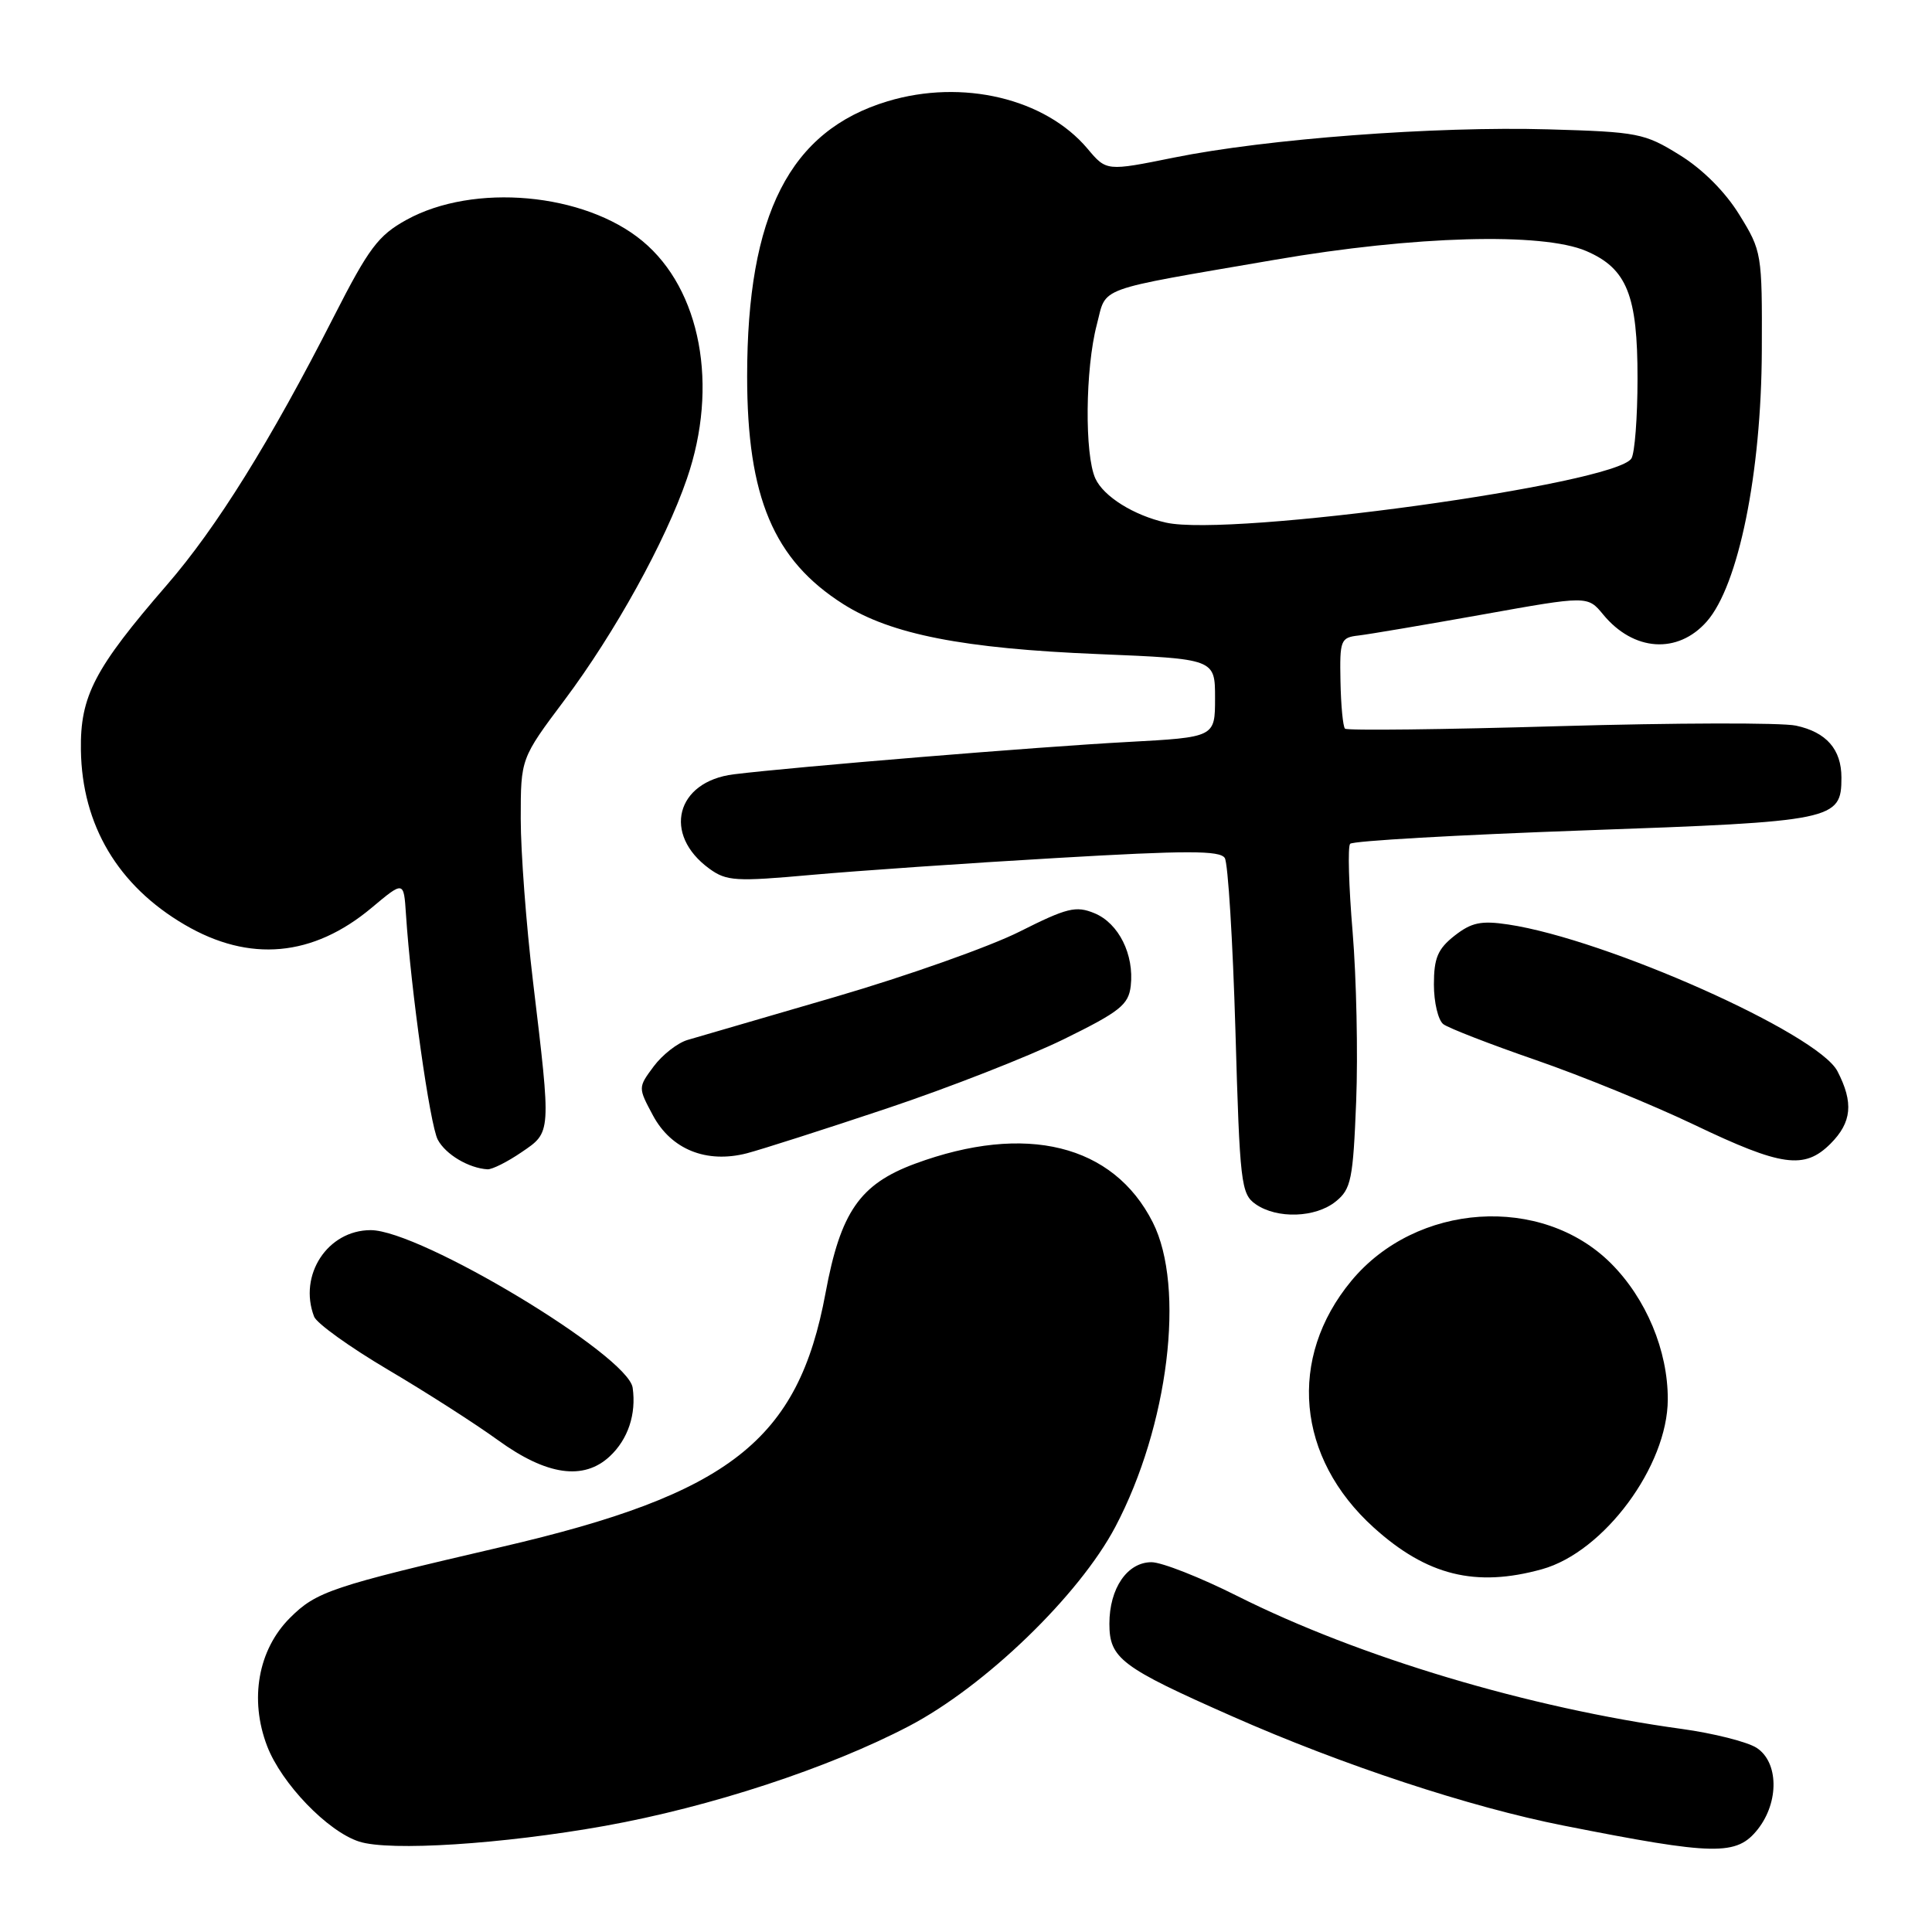<?xml version="1.0" encoding="UTF-8" standalone="no"?>
<!DOCTYPE svg PUBLIC "-//W3C//DTD SVG 1.1//EN" "http://www.w3.org/Graphics/SVG/1.1/DTD/svg11.dtd" >
<svg xmlns="http://www.w3.org/2000/svg" xmlns:xlink="http://www.w3.org/1999/xlink" version="1.1" viewBox="0 0 256 256">
 <g >
 <path fill="currentColor"
d=" M 80.15 241.94 C 94.12 239.43 109.82 234.28 120.46 228.71 C 130.54 223.43 143.00 211.39 147.79 202.31 C 154.83 188.96 157.09 170.56 152.75 161.97 C 147.53 151.64 135.92 148.78 121.24 154.20 C 113.93 156.91 111.38 160.59 109.39 171.32 C 105.77 190.87 96.72 197.96 66.40 204.99 C 43.94 210.21 41.92 210.88 38.41 214.39 C 34.20 218.60 33.03 225.18 35.39 231.35 C 37.29 236.32 43.41 242.68 47.59 244.02 C 51.63 245.33 66.62 244.36 80.15 241.94 Z  M 232.93 242.37 C 235.76 238.76 235.68 233.48 232.75 231.59 C 231.51 230.80 227.05 229.67 222.83 229.09 C 202.61 226.32 180.10 219.59 163.93 211.47 C 159.04 209.01 153.93 207.00 152.58 207.00 C 149.37 207.00 147.00 210.46 147.00 215.15 C 147.00 219.75 148.53 220.91 163.27 227.42 C 177.93 233.90 194.77 239.45 207.18 241.90 C 227.30 245.88 230.12 245.93 232.93 242.37 Z  M 204.32 207.93 C 212.53 205.65 220.97 194.26 220.99 185.43 C 221.01 178.96 218.13 172.08 213.47 167.41 C 204.28 158.23 187.66 159.34 179.06 169.72 C 170.59 179.95 171.79 193.16 182.03 202.41 C 189.07 208.77 195.53 210.37 204.32 207.93 Z  M 80.80 192.97 C 83.22 190.71 84.33 187.38 83.83 183.88 C 83.21 179.57 55.68 163.00 49.12 163.00 C 43.41 163.00 39.51 168.96 41.62 174.46 C 41.96 175.35 46.35 178.50 51.37 181.47 C 56.39 184.43 62.98 188.65 66.00 190.84 C 72.43 195.50 77.33 196.21 80.80 192.97 Z  M 177.01 159.19 C 179.03 157.56 179.29 156.28 179.70 145.94 C 179.95 139.65 179.73 129.55 179.23 123.50 C 178.72 117.45 178.57 112.19 178.90 111.81 C 179.23 111.42 193.20 110.63 209.95 110.03 C 243.09 108.86 244.00 108.67 244.00 103.04 C 244.00 99.29 242.00 97.01 237.97 96.15 C 236.06 95.74 221.95 95.78 206.60 96.22 C 191.26 96.67 178.48 96.82 178.22 96.55 C 177.95 96.29 177.68 93.47 177.62 90.28 C 177.51 84.82 177.64 84.48 180.00 84.21 C 181.38 84.05 188.77 82.80 196.43 81.43 C 210.37 78.93 210.37 78.93 212.43 81.43 C 216.46 86.32 222.31 86.71 226.15 82.36 C 230.36 77.59 233.39 62.71 233.45 46.43 C 233.50 33.58 233.45 33.27 230.47 28.45 C 228.60 25.41 225.59 22.40 222.55 20.53 C 217.91 17.65 217.03 17.48 205.18 17.14 C 190.16 16.71 167.80 18.40 155.56 20.88 C 146.61 22.69 146.61 22.69 144.10 19.70 C 138.49 13.04 127.52 10.43 117.61 13.42 C 104.65 17.32 99.00 28.39 99.00 49.87 C 99.00 65.88 102.51 74.20 111.74 80.05 C 118.06 84.06 127.65 85.94 145.53 86.67 C 161.00 87.31 161.00 87.31 161.00 92.50 C 161.00 97.69 161.00 97.69 149.36 98.32 C 137.71 98.94 105.25 101.61 97.23 102.60 C 89.56 103.55 87.75 110.57 94.00 115.11 C 96.27 116.76 97.51 116.83 107.50 115.93 C 113.55 115.39 128.18 114.37 140.00 113.69 C 157.26 112.68 161.65 112.68 162.29 113.69 C 162.72 114.38 163.35 124.66 163.70 136.53 C 164.28 156.82 164.44 158.20 166.38 159.56 C 169.22 161.54 174.33 161.37 177.01 159.19 Z  M 69.10 152.68 C 73.07 149.98 73.05 150.32 70.62 130.00 C 69.73 122.58 69.00 112.90 69.00 108.50 C 69.00 100.50 69.00 100.50 74.81 92.75 C 81.46 83.87 88.16 71.77 91.02 63.43 C 95.26 51.13 92.86 38.35 85.13 31.94 C 77.41 25.54 62.76 24.22 53.86 29.13 C 50.11 31.20 48.87 32.86 44.21 42.00 C 35.82 58.47 28.70 69.91 22.12 77.50 C 12.50 88.61 10.61 92.24 10.72 99.40 C 10.87 109.34 15.63 117.36 24.47 122.53 C 33.05 127.56 41.47 126.80 49.25 120.28 C 53.50 116.72 53.50 116.72 53.79 121.11 C 54.44 131.14 56.97 149.08 58.01 151.02 C 59.06 152.98 62.11 154.79 64.60 154.94 C 65.21 154.97 67.23 153.96 69.10 152.68 Z  M 117.50 146.88 C 125.75 144.12 136.32 139.98 141.00 137.68 C 148.41 134.04 149.54 133.13 149.83 130.64 C 150.30 126.49 148.24 122.34 145.03 121.01 C 142.56 119.99 141.40 120.28 135.09 123.45 C 131.16 125.43 120.20 129.31 110.72 132.08 C 101.25 134.84 92.42 137.42 91.10 137.80 C 89.78 138.19 87.77 139.76 86.62 141.30 C 84.54 144.10 84.54 144.10 86.52 147.80 C 88.94 152.31 93.60 154.19 98.95 152.82 C 100.90 152.31 109.25 149.64 117.50 146.88 Z  M 242.55 151.55 C 245.38 148.71 245.63 146.11 243.47 141.94 C 240.88 136.94 212.86 124.45 199.85 122.50 C 196.25 121.96 194.98 122.23 192.73 123.99 C 190.51 125.74 190.00 126.95 190.00 130.45 C 190.00 132.82 190.56 135.18 191.25 135.71 C 191.94 136.23 197.45 138.37 203.50 140.46 C 209.55 142.55 219.00 146.41 224.50 149.04 C 236.08 154.58 239.09 155.00 242.55 151.55 Z  M 154.50 69.25 C 150.23 68.29 146.23 65.79 145.14 63.40 C 143.70 60.24 143.80 48.87 145.33 43.03 C 146.68 37.89 144.77 38.58 169.00 34.41 C 187.44 31.24 204.36 30.77 210.18 33.26 C 215.58 35.58 217.00 39.12 216.98 50.20 C 216.98 55.32 216.61 60.06 216.17 60.75 C 214.01 64.17 163.10 71.18 154.50 69.25 Z "/>
</g>
</svg>